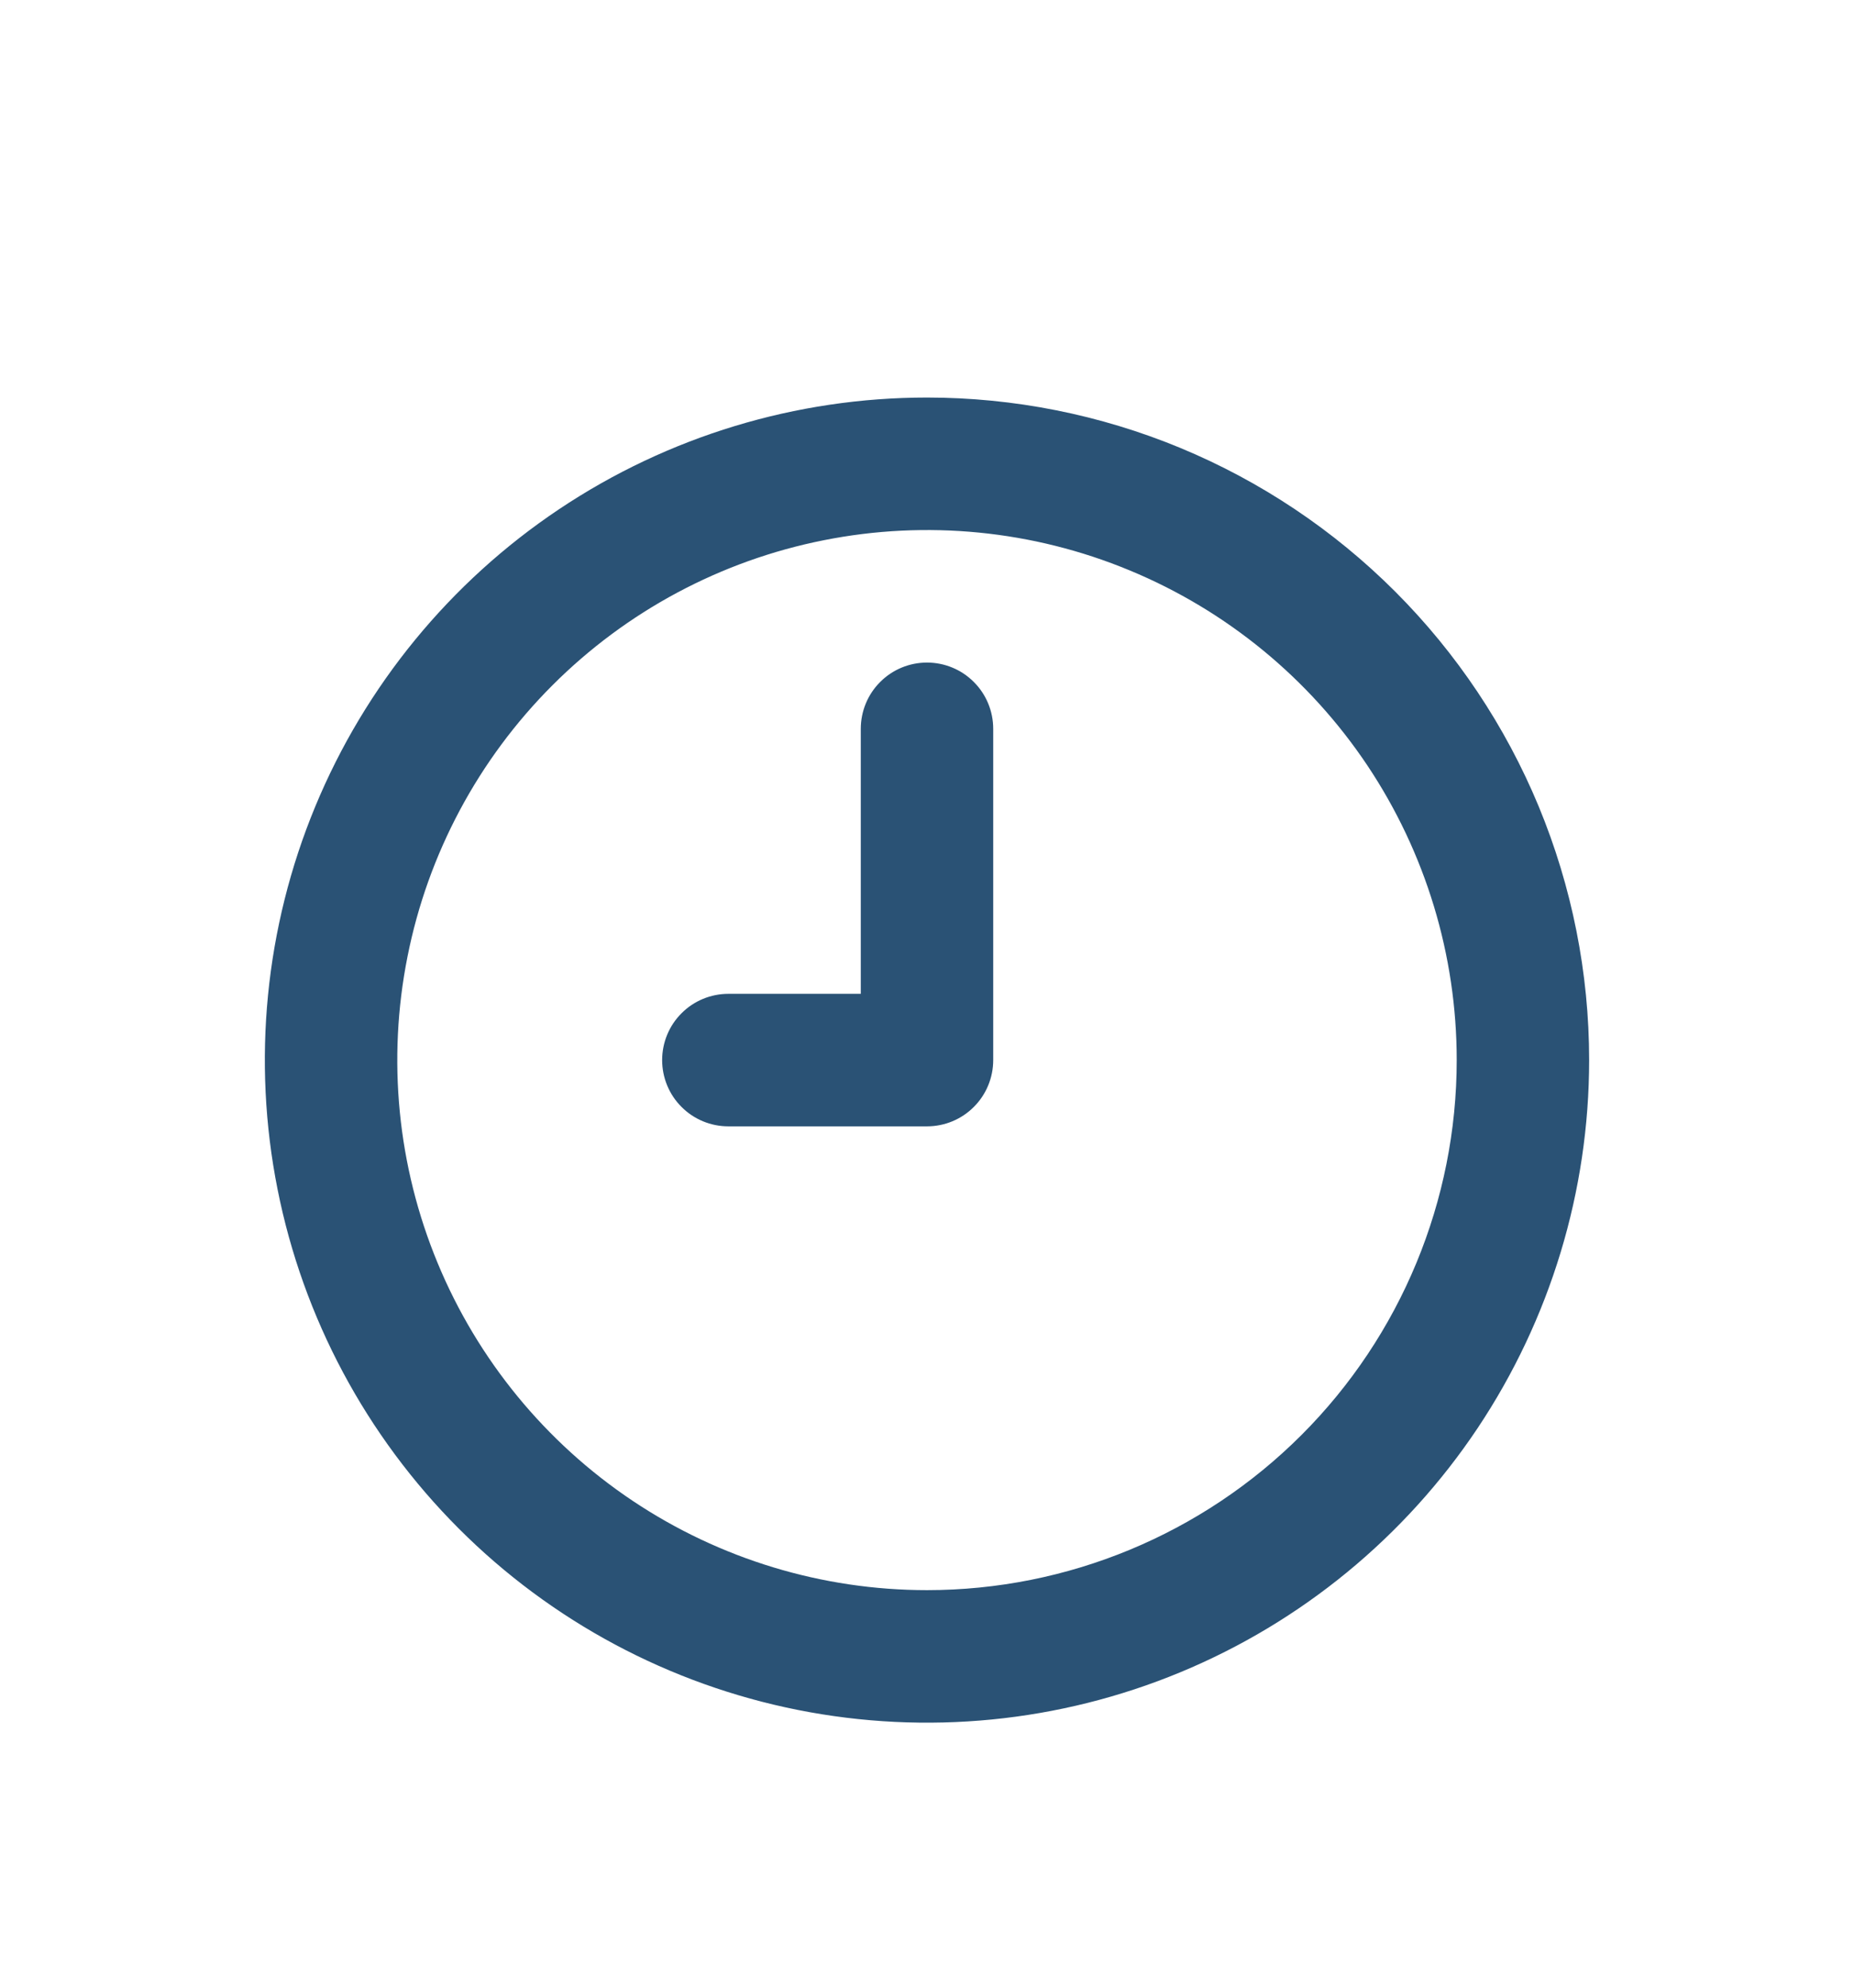 <svg width="28" height="30" viewBox="0 0 28 30" fill="none" xmlns="http://www.w3.org/2000/svg">
<g filter="url(#filter0_d_300_16716)">
<path d="M14 2C12.022 2 10.089 2.586 8.444 3.685C6.8 4.784 5.518 6.346 4.761 8.173C4.004 10 3.806 12.011 4.192 13.951C4.578 15.891 5.53 17.672 6.929 19.071C8.327 20.47 10.109 21.422 12.049 21.808C13.989 22.194 16 21.996 17.827 21.239C19.654 20.482 21.216 19.2 22.315 17.556C23.413 15.911 24 13.978 24 12C24 10.687 23.741 9.386 23.239 8.173C22.736 6.96 22 5.858 21.071 4.929C20.142 4 19.04 3.264 17.827 2.761C16.614 2.259 15.313 2 14 2ZM14 20C12.418 20 10.871 19.531 9.555 18.652C8.24 17.773 7.214 16.523 6.609 15.062C6.003 13.6 5.845 11.991 6.154 10.439C6.462 8.887 7.224 7.462 8.343 6.343C9.462 5.224 10.887 4.462 12.439 4.154C13.991 3.845 15.6 4.003 17.061 4.609C18.523 5.214 19.773 6.24 20.652 7.555C21.531 8.871 22 10.418 22 12C22 14.122 21.157 16.157 19.657 17.657C18.157 19.157 16.122 20 14 20ZM14 6C13.735 6 13.48 6.105 13.293 6.293C13.105 6.48 13 6.735 13 7V11H11C10.735 11 10.48 11.105 10.293 11.293C10.105 11.48 10 11.735 10 12C10 12.265 10.105 12.52 10.293 12.707C10.48 12.895 10.735 13 11 13H14C14.265 13 14.52 12.895 14.707 12.707C14.895 12.52 15 12.265 15 12V7C15 6.735 14.895 6.48 14.707 6.293C14.52 6.105 14.265 6 14 6Z" fill="#2A5275"/>
</g>
<defs>
<filter id="filter0_d_300_16716" x="-1" y="0" width="32" height="32" filterUnits="userSpaceOnUse" color-interpolation-filters="sRGB">
<feFlood flood-opacity="0" result="BackgroundImageFix"/>
<feColorMatrix in="SourceAlpha" type="matrix" values="0 0 0 0 0 0 0 0 0 0 0 0 0 0 0 0 0 0 127 0" result="hardAlpha"/>
<feOffset dy="4"/>
<feGaussianBlur stdDeviation="2"/>
<feComposite in2="hardAlpha" operator="out"/>
<feColorMatrix type="matrix" values="0 0 0 0 0 0 0 0 0 0 0 0 0 0 0 0 0 0 0.25 0"/>
<feBlend mode="normal" in2="BackgroundImageFix" result="effect1_dropShadow_300_16716"/>
<feBlend mode="normal" in="SourceGraphic" in2="effect1_dropShadow_300_16716" result="shape"/>
</filter>
</defs>
</svg>
